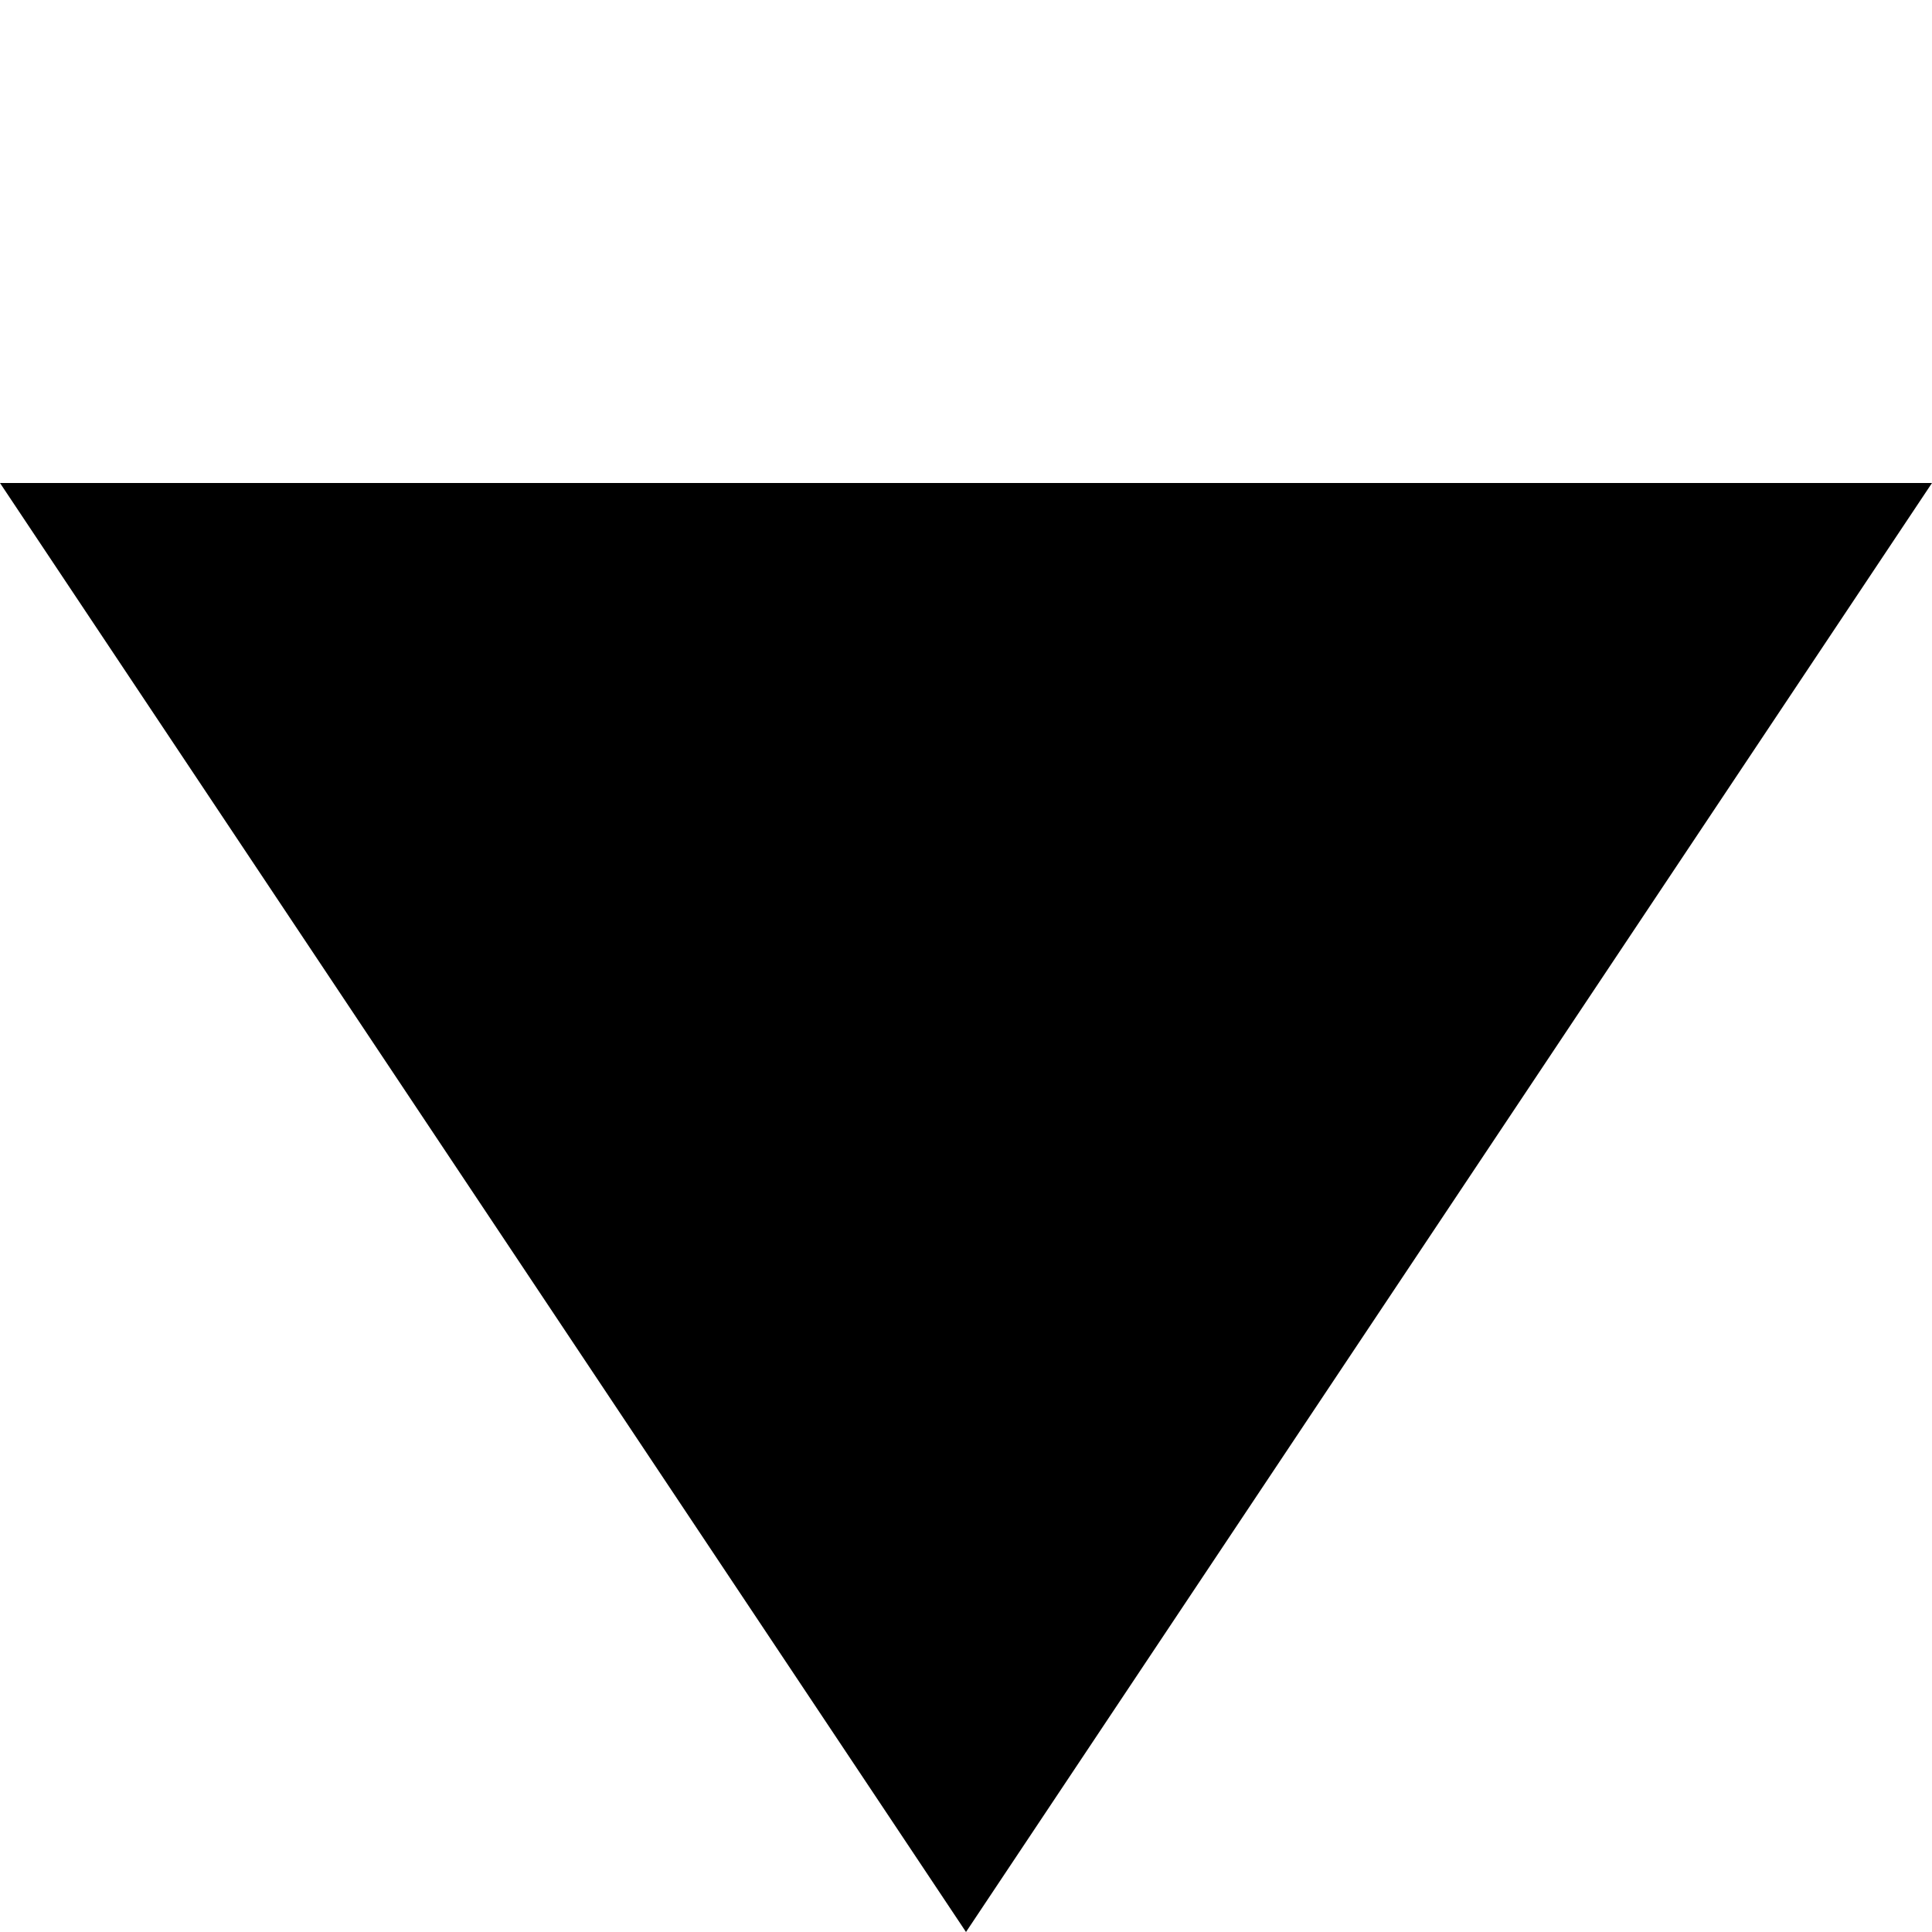 <!-- This Source Code Form is subject to the terms of the Mozilla Public
   - License, v. 2.0. If a copy of the MPL was not distributed with this
   - file, You can obtain one at http://mozilla.org/MPL/2.0/. -->

<svg xmlns="http://www.w3.org/2000/svg"
  width="8"
  height="8">
  <polygon fill="-moz-menubartext" points="8,2 4,8 0,2"/>
</svg>
